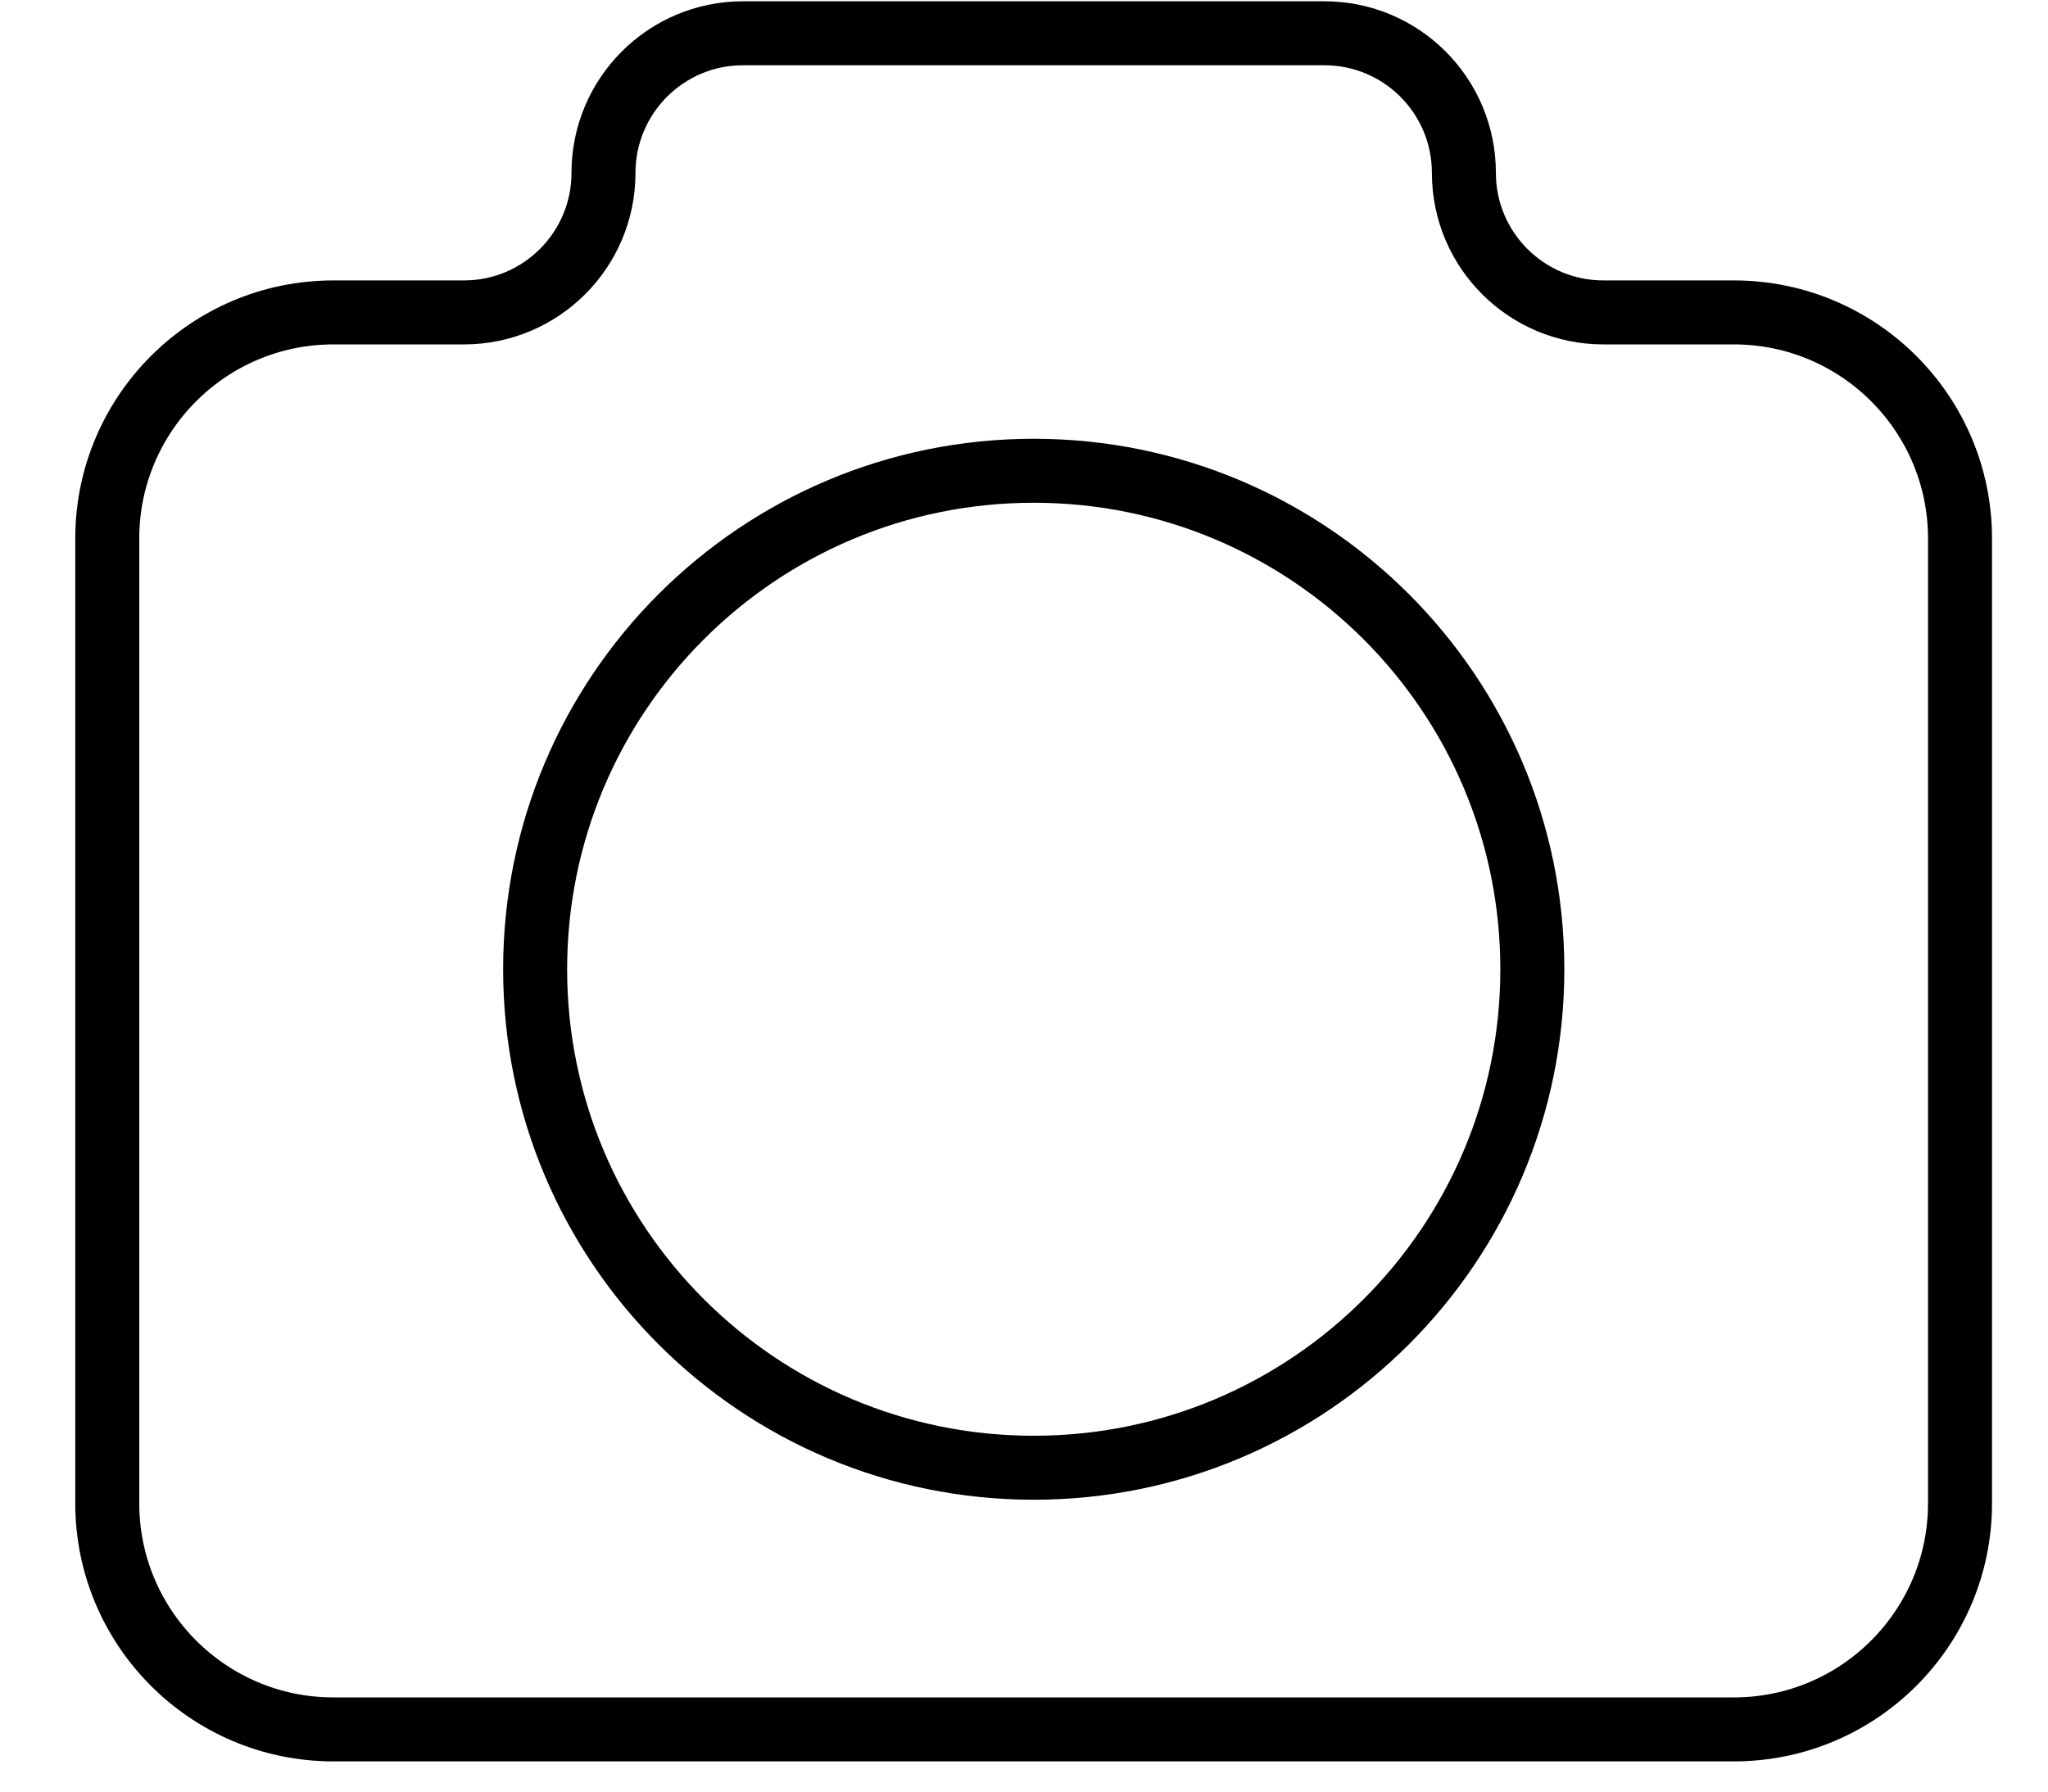 <svg width="24" height="21" viewBox="0 0 24 21" fill="none" xmlns="http://www.w3.org/2000/svg">
<path d="M17.155 2.027C17.155 1.123 16.424 0.39 15.52 0.39H8.707C7.805 0.39 7.072 1.122 7.072 2.027C7.072 2.929 6.34 3.662 5.437 3.662H3.907C2.443 3.662 1.257 4.85 1.257 6.312V17.621C1.257 19.084 2.444 20.271 3.907 20.271H20.319C21.783 20.271 22.969 19.083 22.969 17.621V6.312C22.969 4.849 21.782 3.662 20.319 3.662H18.79C17.887 3.662 17.155 2.93 17.155 2.027Z" stroke="black" stroke-width="0.75" stroke-miterlimit="10" stroke-linecap="round" stroke-linejoin="round"/>
<path d="M12.114 17.204C15.341 17.204 17.957 14.588 17.957 11.361C17.957 8.134 15.341 5.518 12.114 5.518C8.887 5.518 6.271 8.134 6.271 11.361C6.271 14.588 8.887 17.204 12.114 17.204Z" stroke="black" stroke-width="0.75" stroke-miterlimit="10" stroke-linecap="round" stroke-linejoin="round"/>
</svg>
